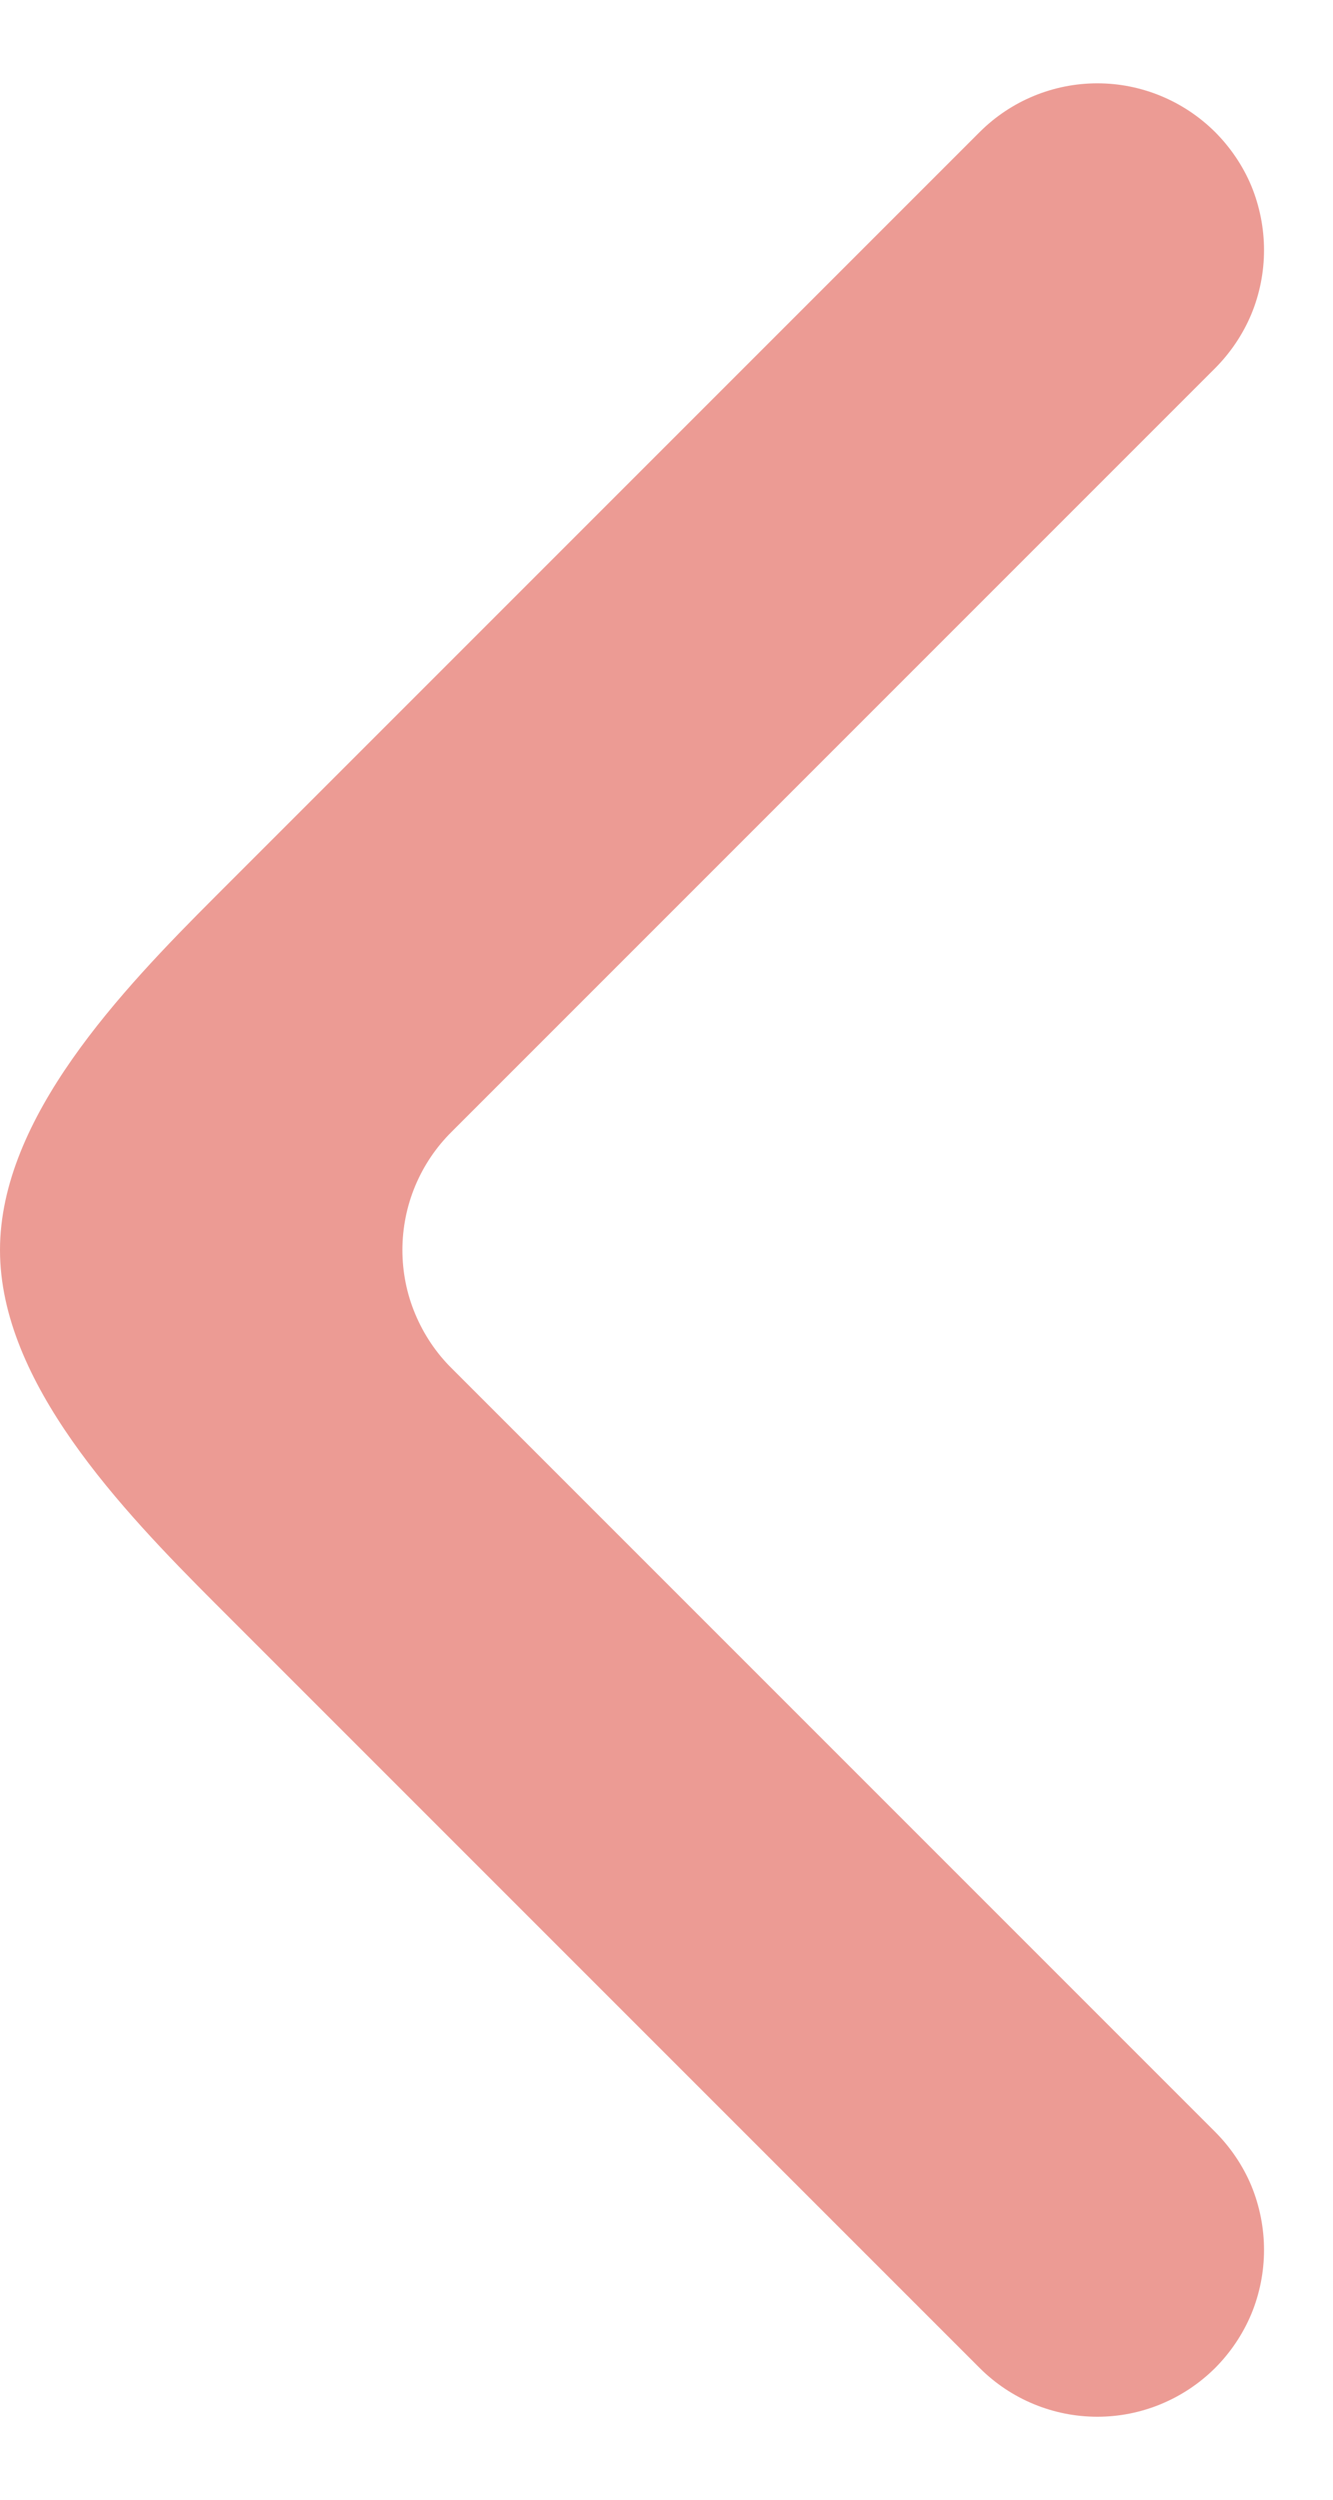<svg width="8" height="15" viewBox="0 0 8 15" fill="none" xmlns="http://www.w3.org/2000/svg">
<path d="M7.291 14.211C7.384 14.118 7.459 14.007 7.51 13.885C7.56 13.764 7.586 13.633 7.586 13.501C7.586 13.369 7.56 13.238 7.51 13.116C7.459 12.994 7.384 12.884 7.291 12.791L2.711 8.211C2.617 8.118 2.543 8.007 2.492 7.885C2.441 7.764 2.415 7.633 2.415 7.501C2.415 7.369 2.441 7.238 2.492 7.116C2.543 6.994 2.617 6.884 2.711 6.791L7.291 2.211C7.384 2.118 7.459 2.007 7.51 1.885C7.56 1.764 7.586 1.633 7.586 1.501C7.586 1.369 7.56 1.238 7.51 1.116C7.459 0.994 7.384 0.884 7.291 0.791C7.103 0.605 6.85 0.5 6.586 0.5C6.321 0.5 6.068 0.605 5.881 0.791L1.291 5.381C0.729 5.943 0 6.706 0 7.501C0 8.296 0.729 9.058 1.291 9.621L5.881 14.211C6.068 14.397 6.321 14.502 6.586 14.502C6.85 14.502 7.103 14.397 7.291 14.211Z" fill="#EC9B94"/>
</svg>
